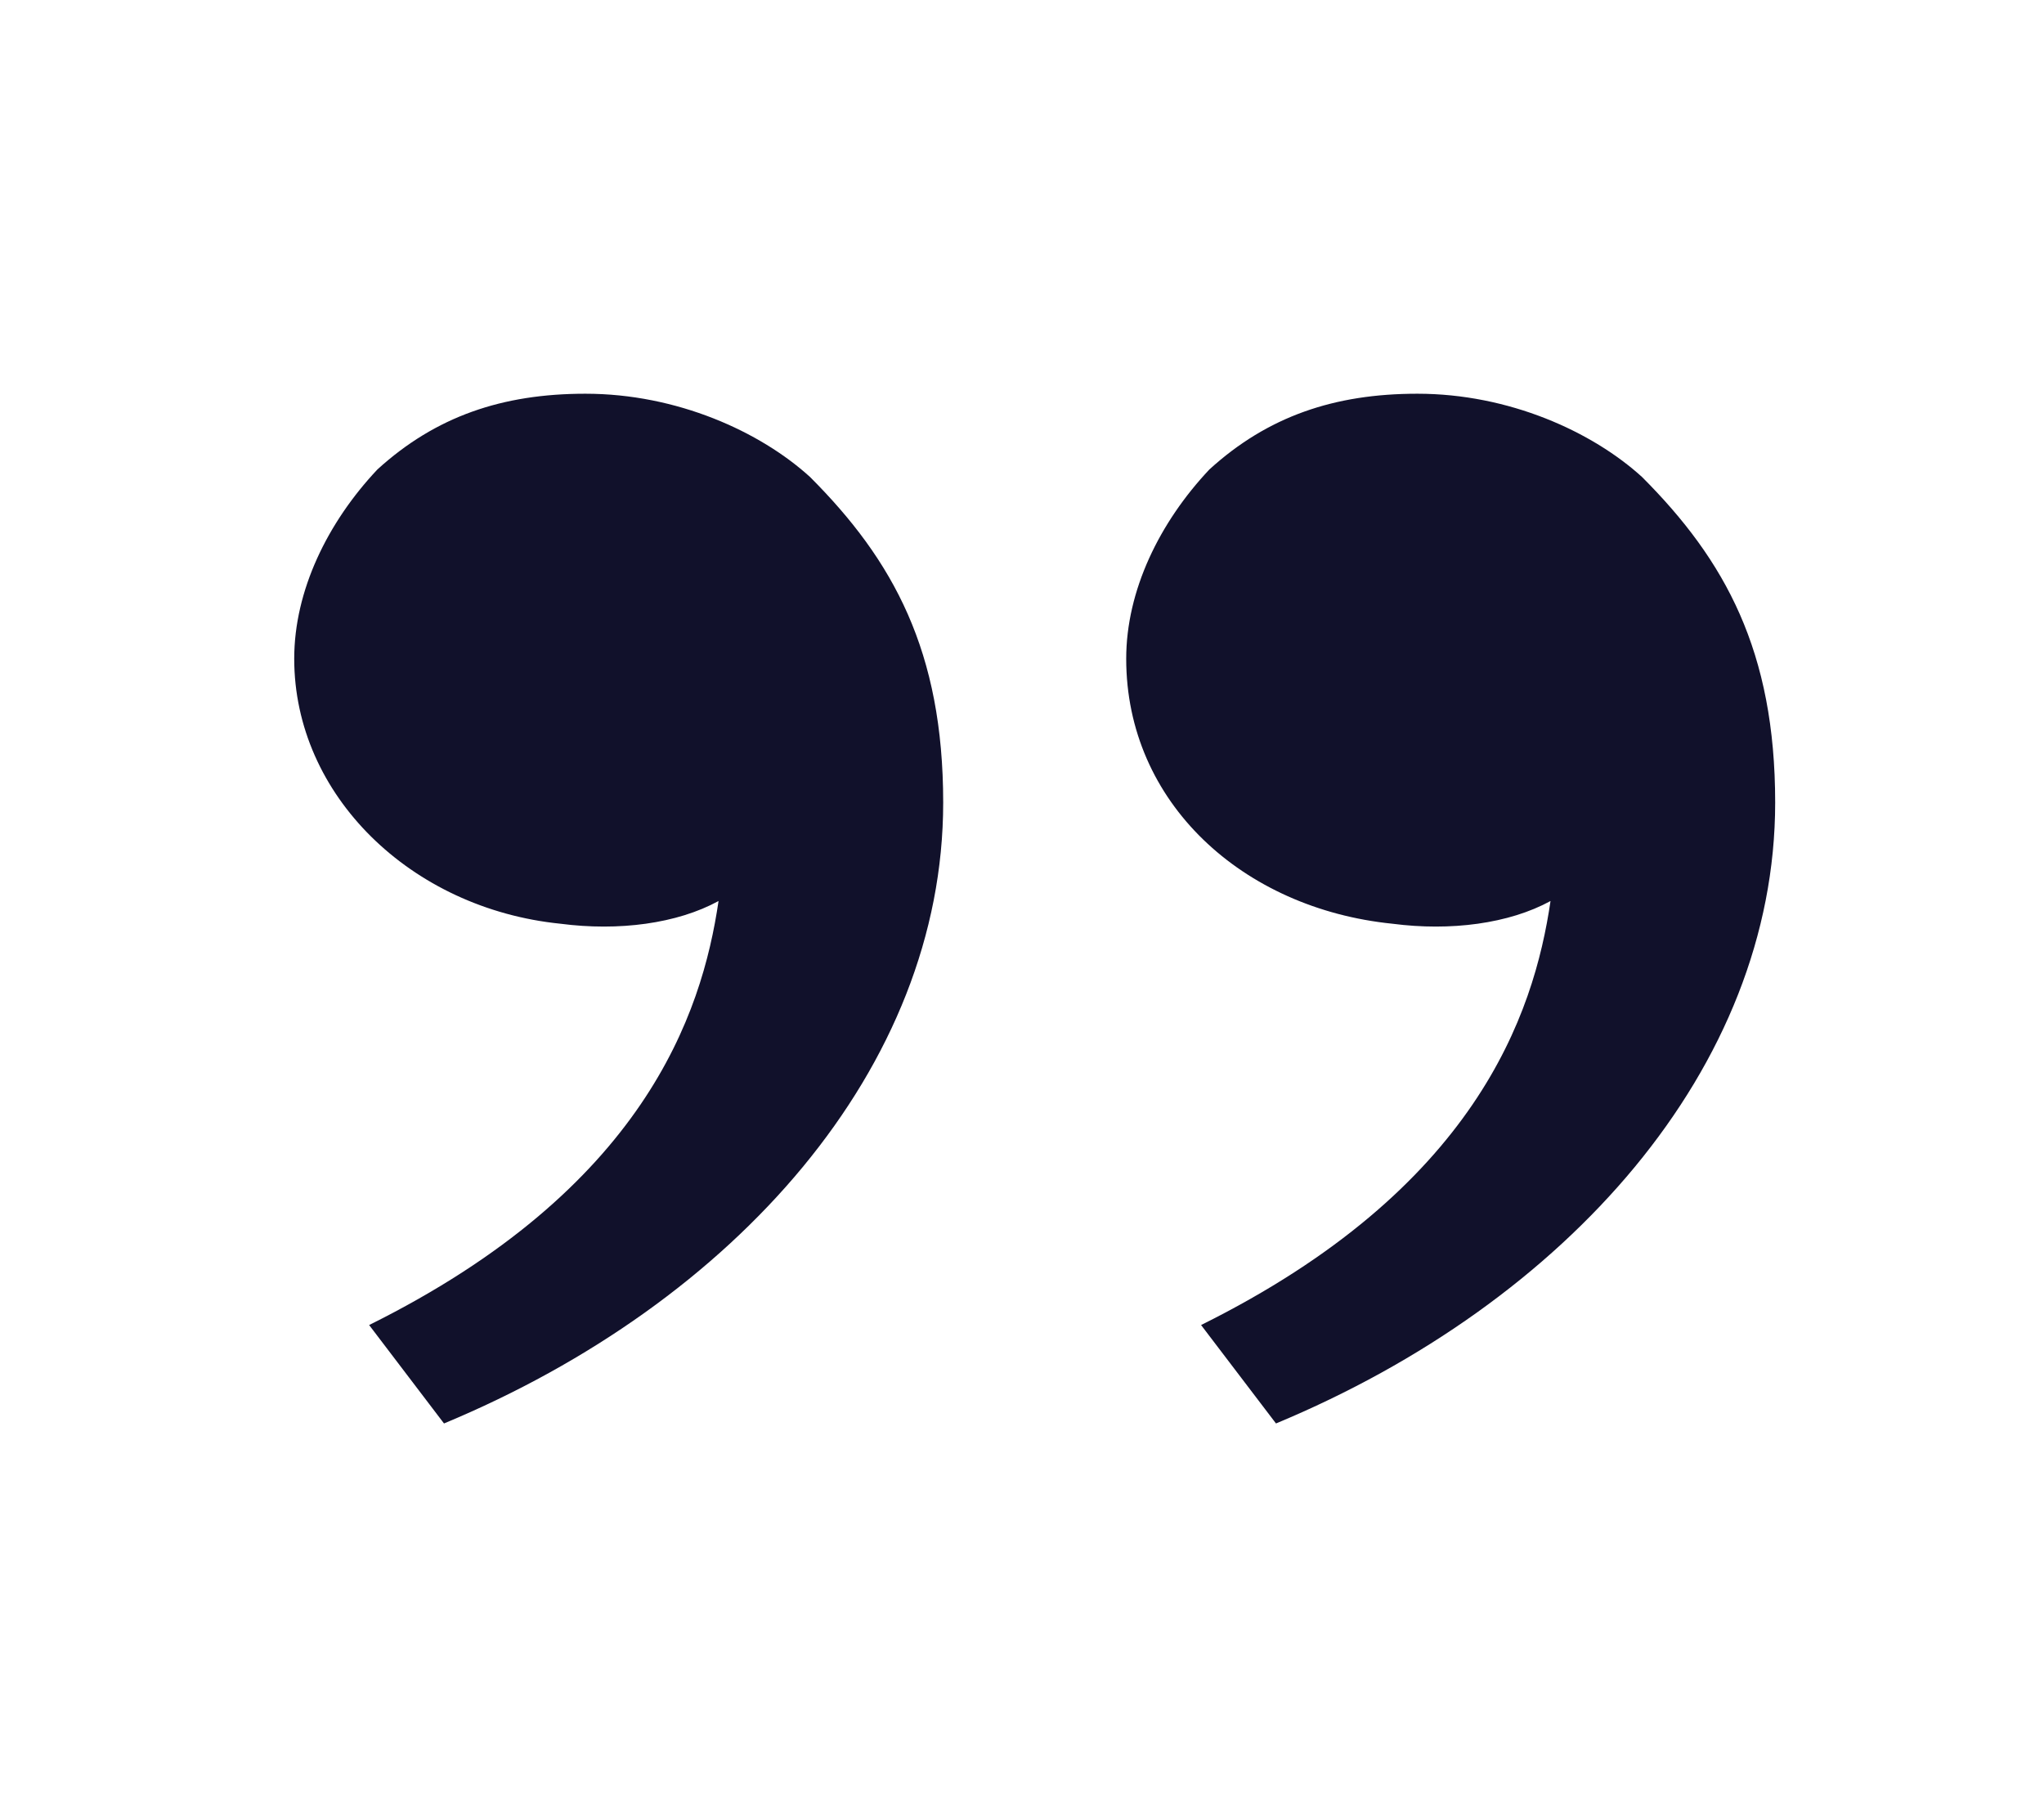 <svg width="54" height="48" viewBox="0 0 54 48" fill="none" xmlns="http://www.w3.org/2000/svg">
<g id="Quote Icon">
<path id="Vector" d="M43.381 12.6C45.579 14.8 46.898 17.2 46.898 21.2C46.898 28.2 41.403 34.4 33.71 37.6L31.731 35C38.985 31.4 40.523 26.8 40.963 23.8C39.864 24.4 38.325 24.6 36.787 24.4C32.83 24 29.753 21.2 29.753 17.4C29.753 15.6 30.632 13.8 31.951 12.4C33.49 11 35.248 10.4 37.446 10.4C39.864 10.4 42.062 11.4 43.381 12.6ZM21.401 12.6C23.599 14.8 24.918 17.2 24.918 21.2C24.918 28.2 19.423 34.4 11.73 37.6L9.752 35C17.005 31.4 18.544 26.8 18.983 23.8C17.884 24.4 16.346 24.6 14.807 24.4C10.851 24 7.773 21 7.773 17.4C7.773 15.6 8.653 13.8 9.971 12.4C11.51 11 13.268 10.4 15.466 10.4C17.884 10.4 20.082 11.4 21.401 12.6Z" fill="#11112B"/>
</g>
</svg>
